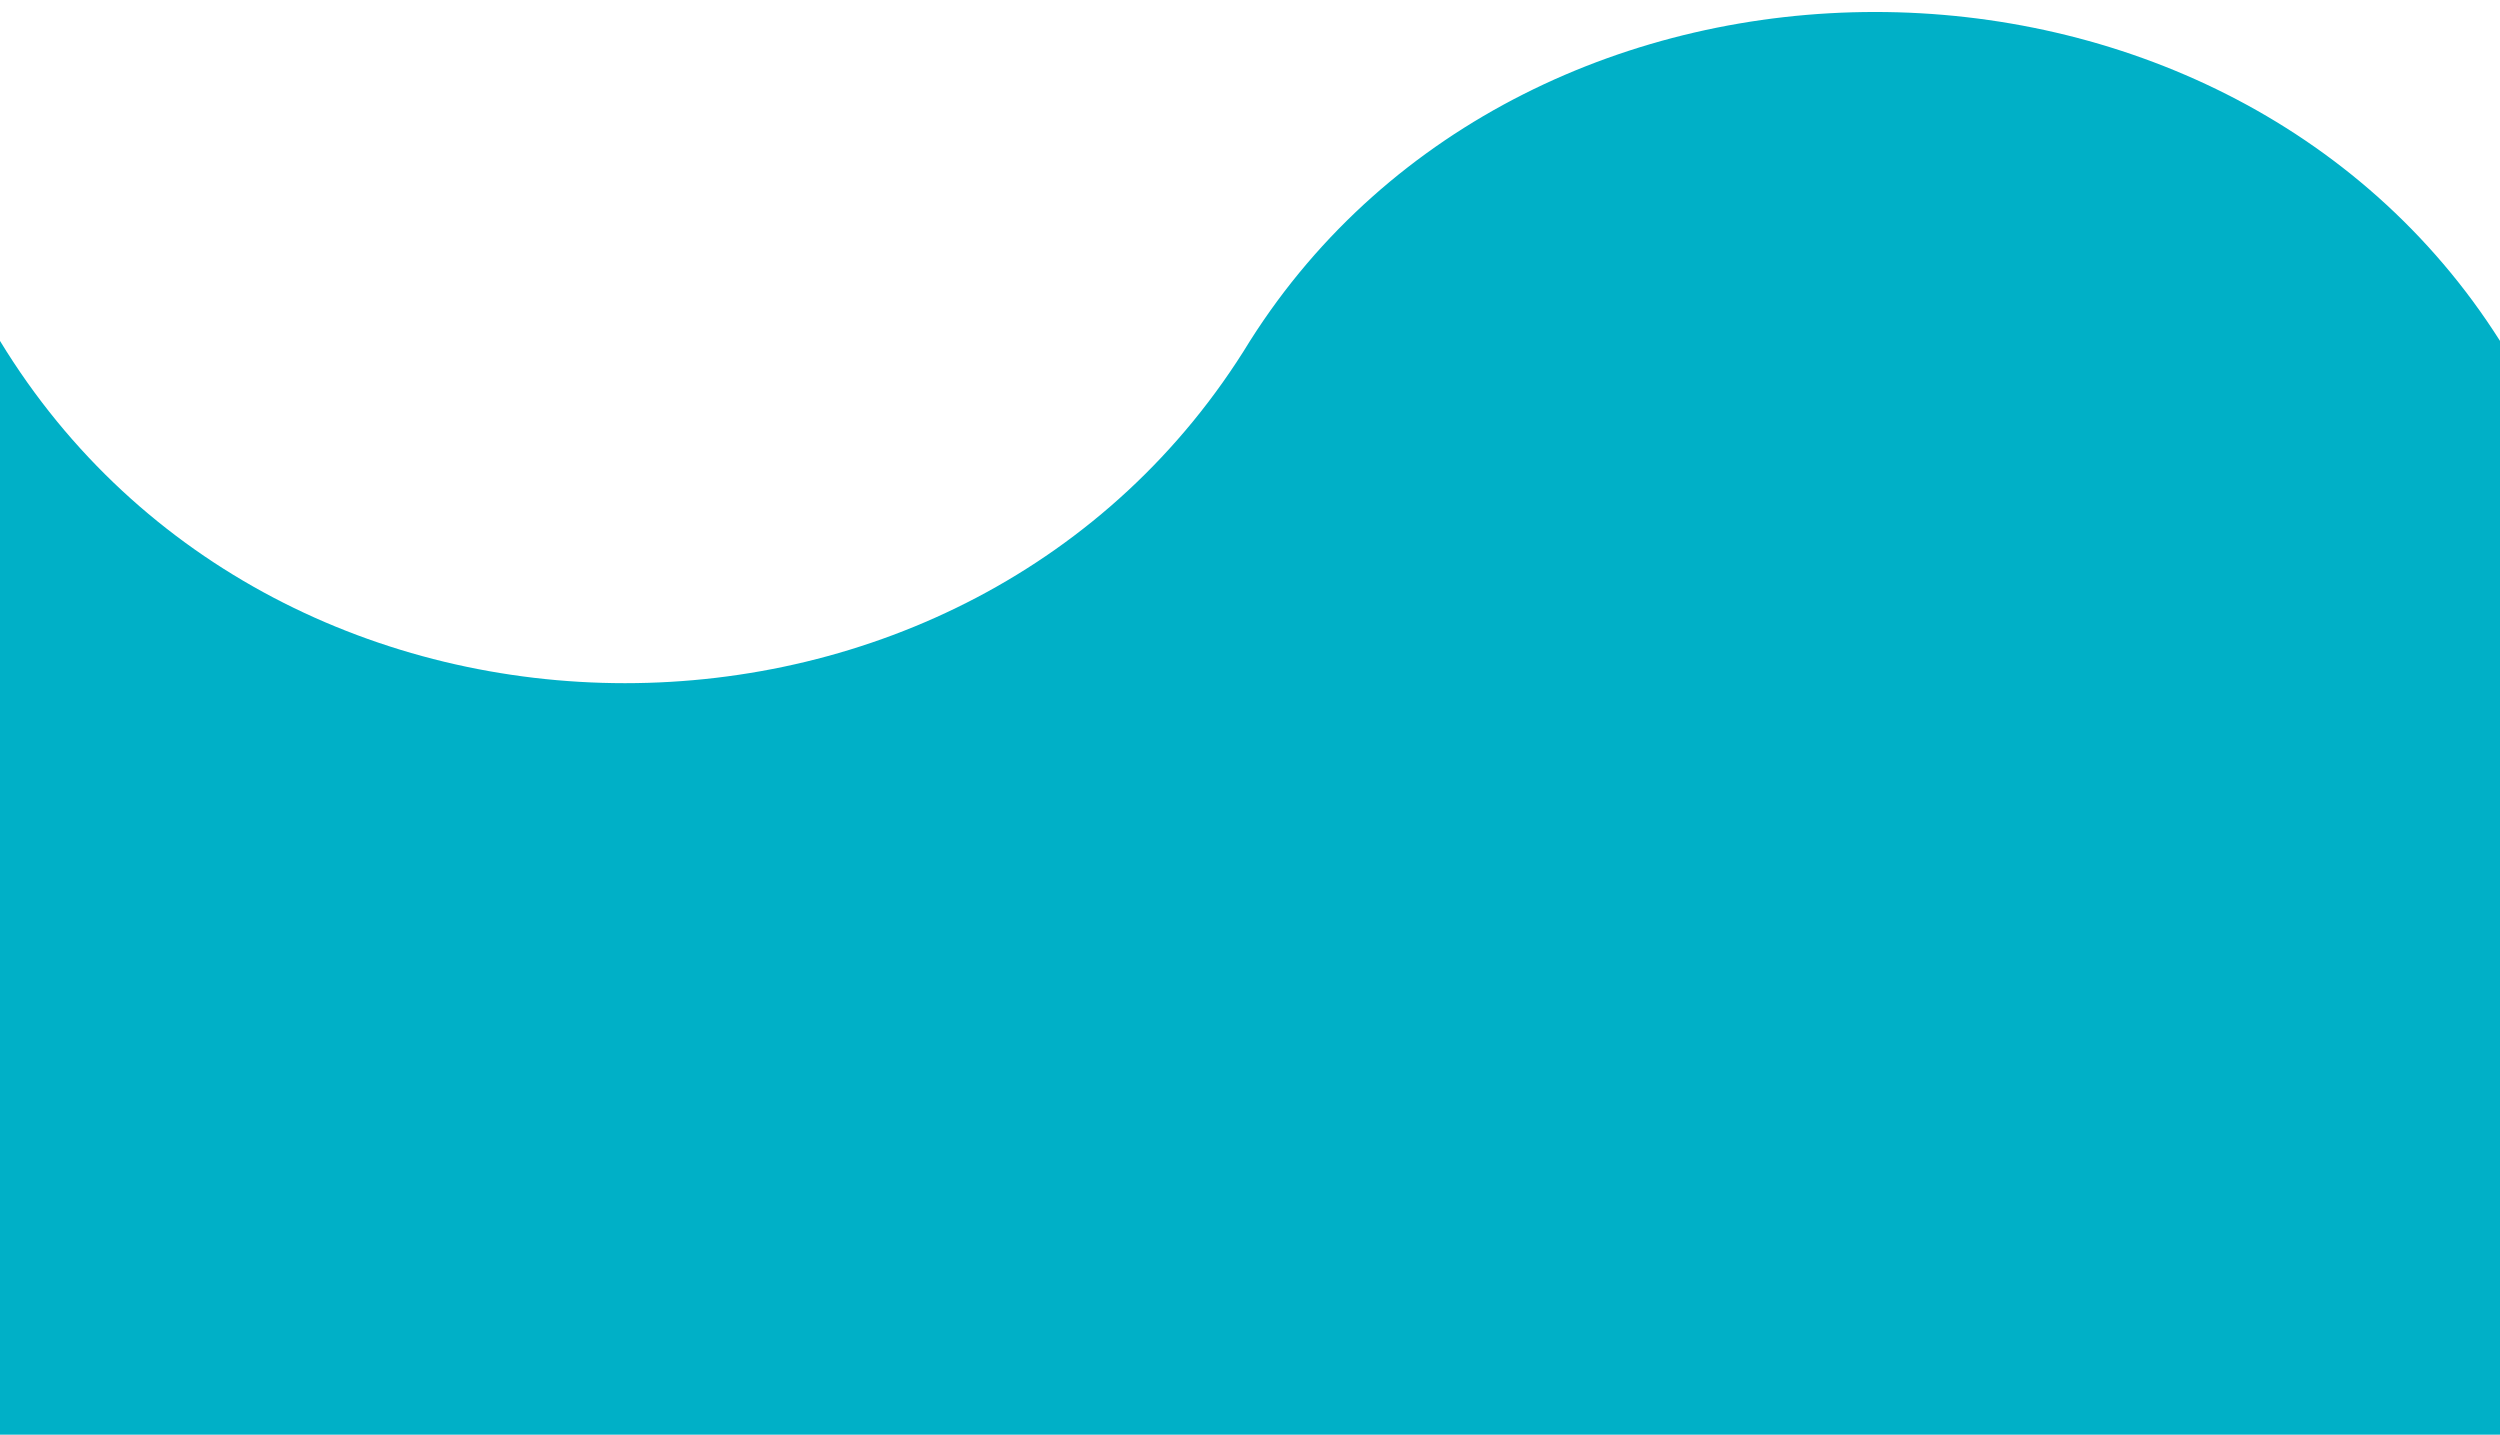 <?xml version="1.0" encoding="UTF-8"?>
<svg width="176px" height="101px" viewBox="0 0 176 101" version="1.1" xmlns="http://www.w3.org/2000/svg" xmlns:xlink="http://www.w3.org/1999/xlink">
    <!-- Generator: Sketch 43.1 (39012) - http://www.bohemiancoding.com/sketch -->
    <title>transicao-branca</title>
    <desc>Created with Sketch.</desc>
    <defs></defs>
    <g id="Page-1" stroke="none" stroke-width="1" fill="none" fill-rule="evenodd">
        <path d="M0,78 C19.555,45.872 68.444,45.872 88,78 C107.556,108.875 156.444,108.875 176,78 L176,1 L0,1 L0,78 Z" id="transicao-branca" fill="#00B0C7" transform="translate(88, 51) scale(1, -1) translate(-88, -51) "></path>
    </g>
</svg>